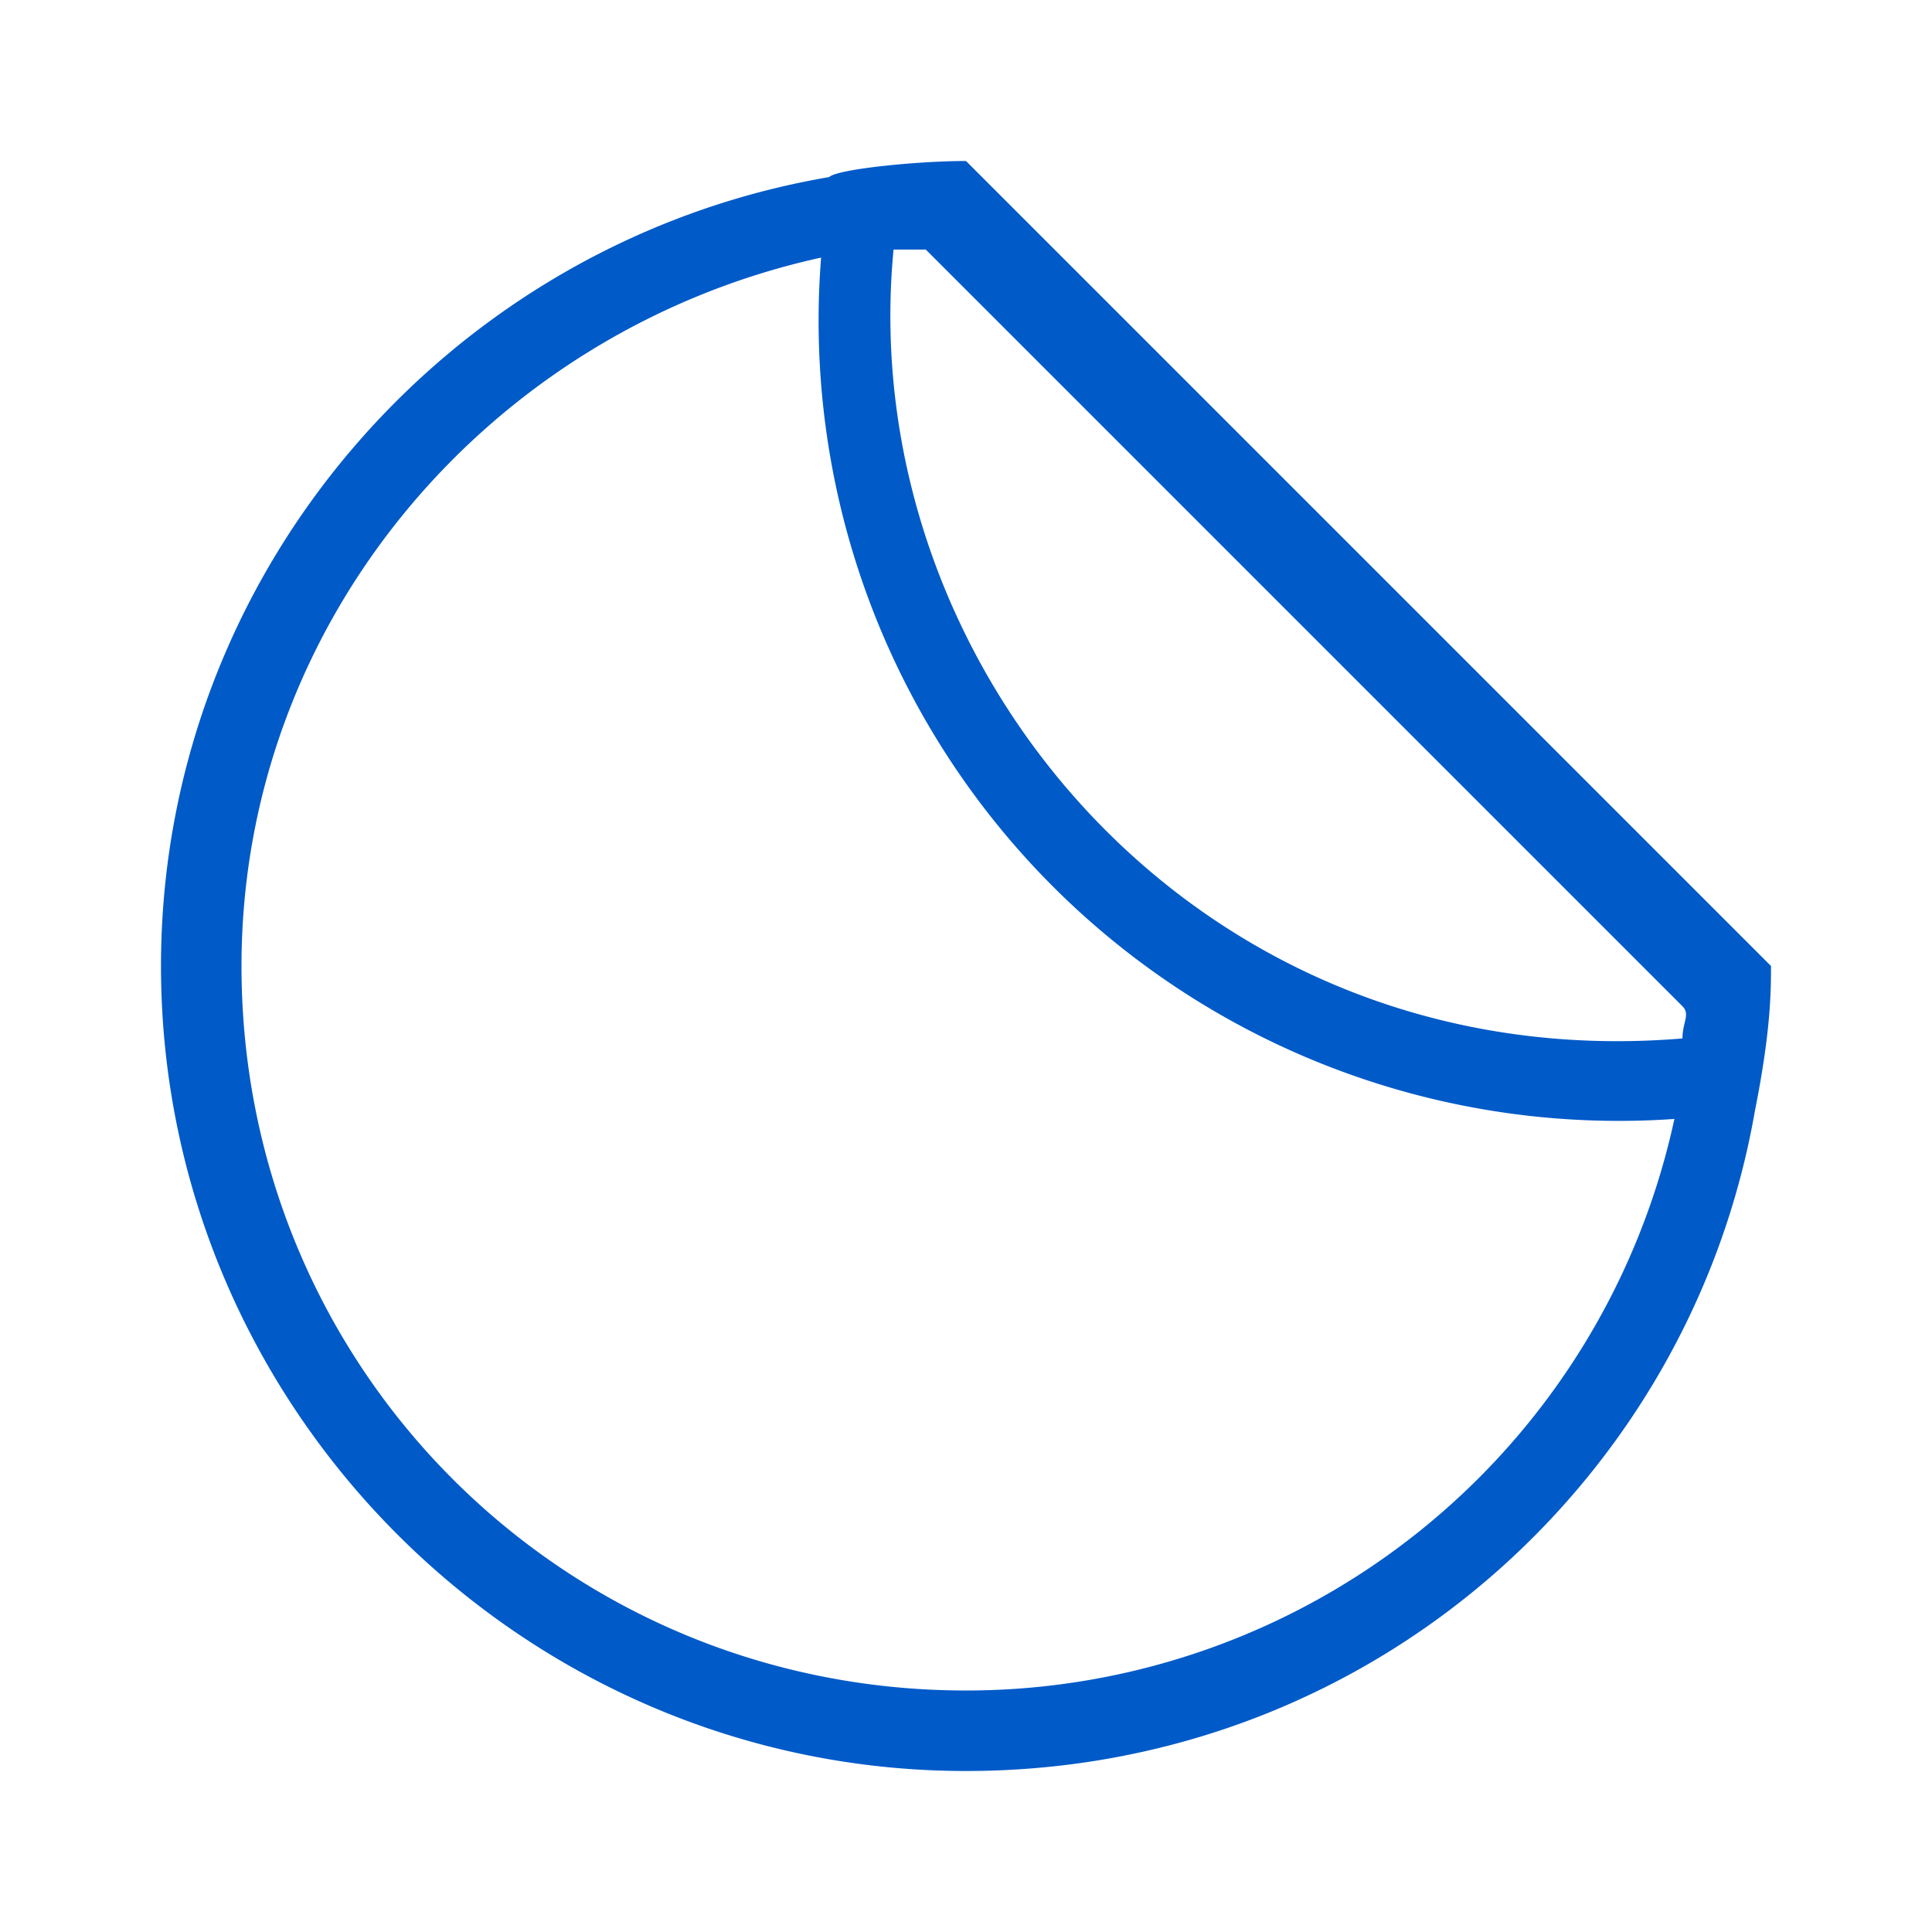 <svg class="css-y21q64 e1dsd5jd0" fill="#005ac8" height="24px" title="icon" viewBox="0 0 24 24" width="24px" xmlns="http://www.w3.org/2000/svg"><path d="M22 12L12 2c-.6 0-1.6.1-1.7.2C5.6 3 2 7.1 2 12c0 5.5 4.5 10 10 10 5 0 9-3.6 9.8-8.2.2-1 .2-1.5.2-1.8zm-10 9c-5 0-9-4-9-9 0-4.3 3.1-7.9 7.2-8.8a9.94 9.94 0 0010.6 10.7A9 9 0 0112 21zm8.9-8.1c-6 .5-10.3-4.6-9.8-9.8h.4l9.4 9.4c.1.1 0 .2 0 .4z"></path></svg>